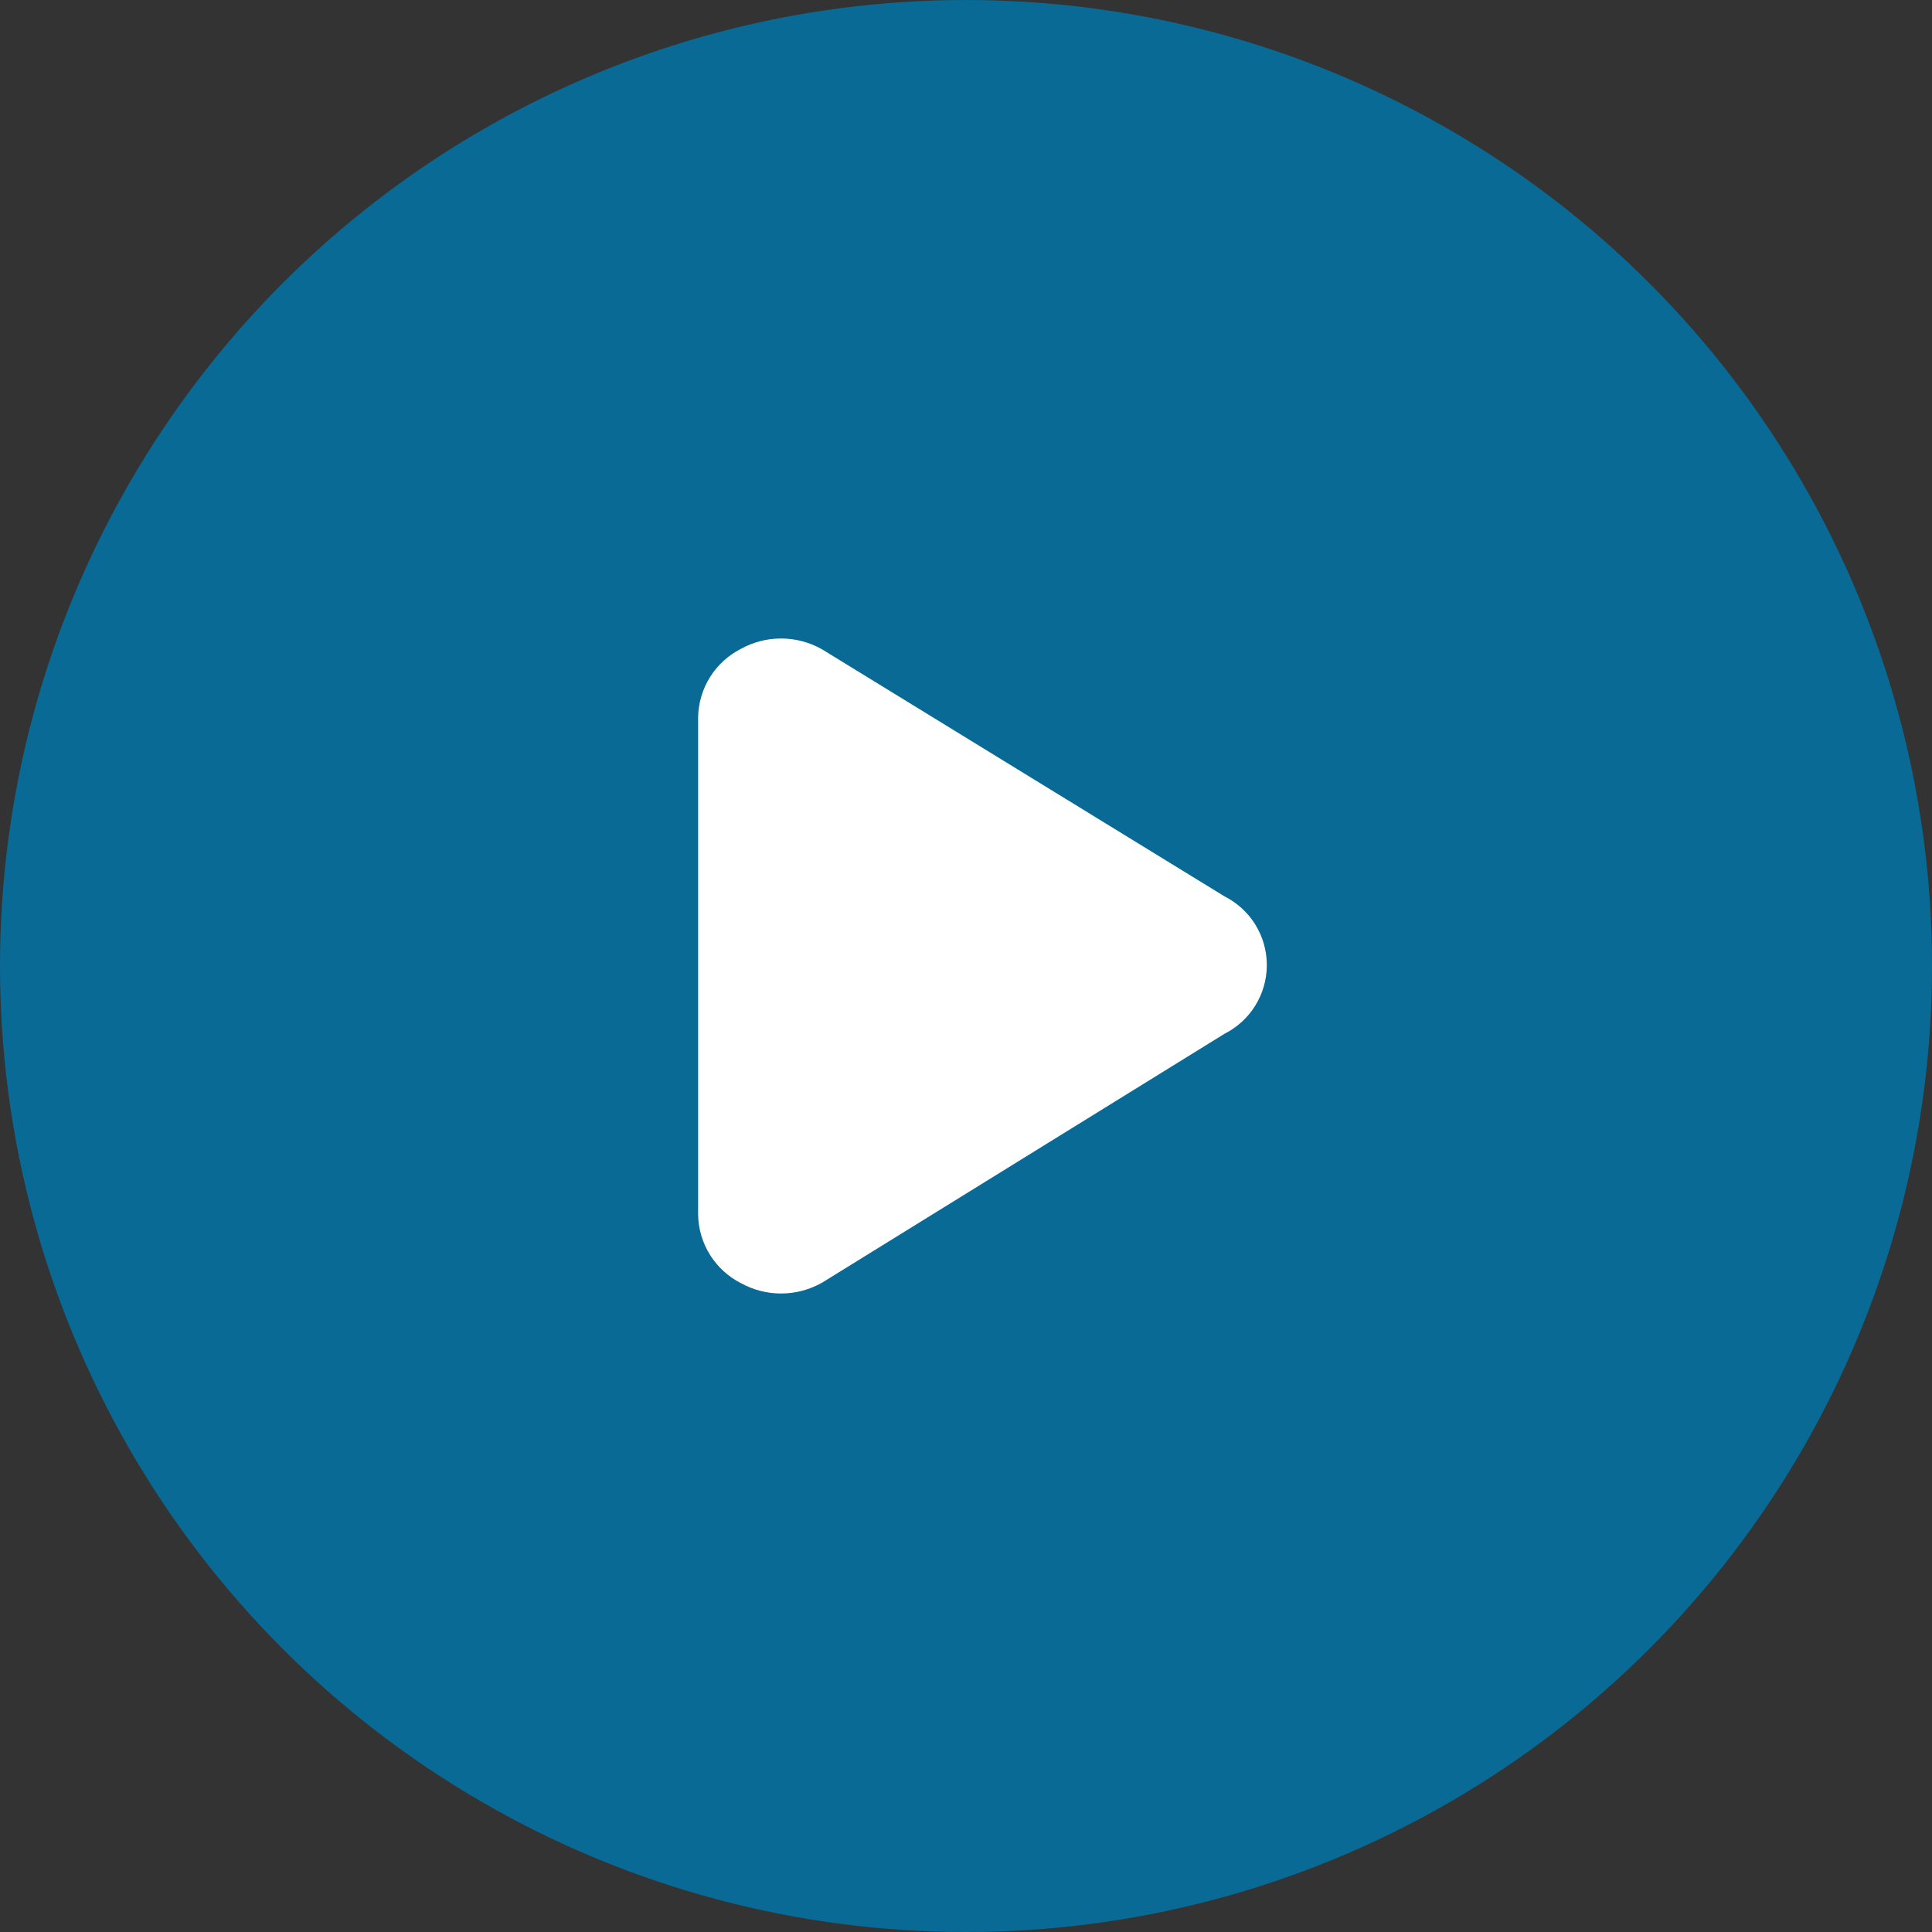 <svg width="64" height="64" viewBox="0 0 64 64" fill="none" xmlns="http://www.w3.org/2000/svg">
<rect x="0" y="0" width="64" height="64" fill="#333333" stroke="none"/>
<circle cx="32" cy="32" r="32" fill="#096A95"/>
<path fill-rule="evenodd" clip-rule="evenodd" d="M25.873 21.151C25.407 21.151 24.948 21.27 24.54 21.496C24.124 21.708 23.773 22.029 23.524 22.424C23.272 22.825 23.134 23.288 23.126 23.762L23.126 40.224L23.126 40.239C23.134 40.713 23.272 41.175 23.524 41.576C23.773 41.971 24.124 42.292 24.54 42.504C24.948 42.73 25.407 42.849 25.873 42.849C26.347 42.849 26.813 42.727 27.225 42.494C27.235 42.488 27.244 42.483 27.254 42.477L40.567 34.243C40.98 34.034 41.329 33.717 41.575 33.324C41.83 32.918 41.965 32.449 41.965 31.969C41.965 31.49 41.83 31.02 41.575 30.614C41.328 30.221 40.979 29.904 40.566 29.695L27.251 21.522C27.243 21.516 27.234 21.511 27.225 21.506C26.813 21.273 26.347 21.151 25.873 21.151Z" fill="white"/>
</svg>
